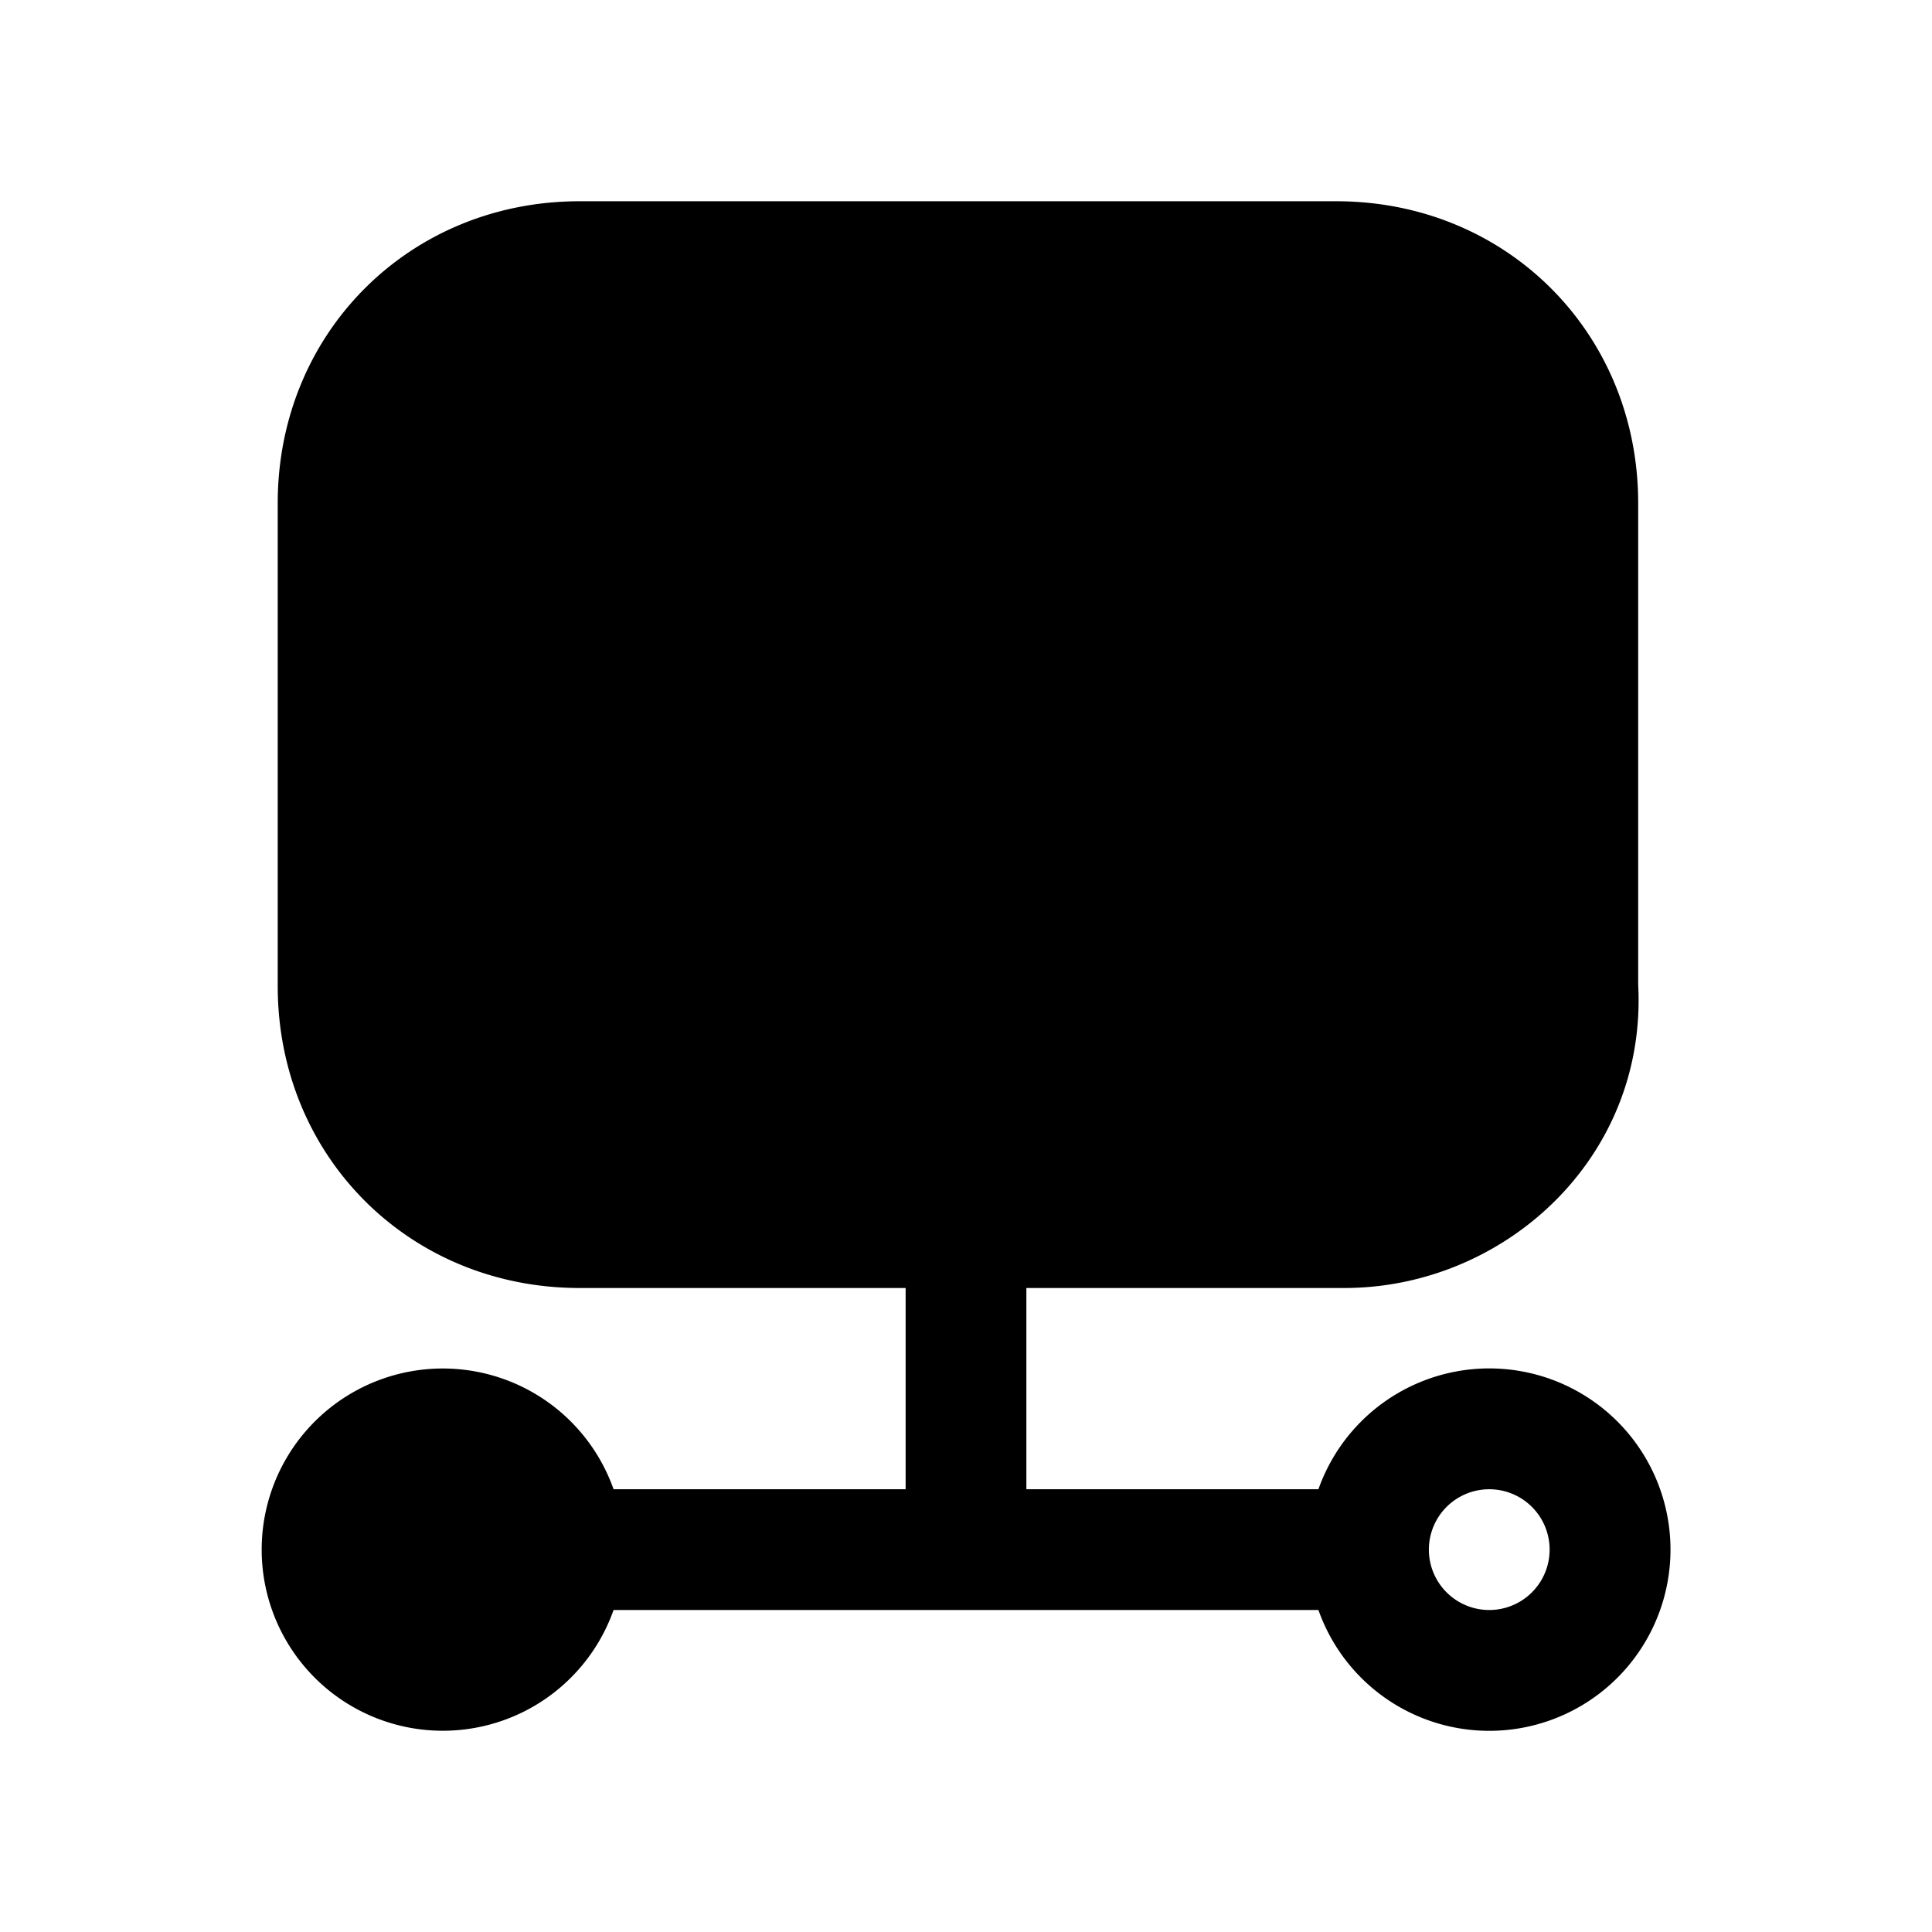 <svg xmlns="http://www.w3.org/2000/svg" fill="none" viewBox="0 0 24 24">
  <path fill="#000" d="M4.95 6.25C4.95 4.964 5.914 4 7.2 4h9.4c1.286 0 2.25.964 2.25 2.25v6l.001.044c.072 1.227-.94 2.206-2.151 2.206H7.2c-1.286 0-2.25-.964-2.25-2.25zM16.7 16h-3.95v2.5h3.628a2.251 2.251 0 1 1 0 1.5H7.622a2.25 2.25 0 1 1 0-1.5h3.628V16H7.2c-2.114 0-3.75-1.636-3.75-3.75v-6c0-2.114 1.636-3.75 3.75-3.75h9.4c2.114 0 3.75 1.636 3.75 3.75v5.98c.114 2.16-1.67 3.77-3.65 3.77m1.05 3.25a.75.75 0 1 0 1.5 0 .75.75 0 0 0-1.5 0M5.5 18.5a.75.75 0 1 1 0 1.5.75.75 0 0 1 0-1.5M7.135 5.98a.75.75 0 1 0-.67 1.34l4 2a3.55 3.55 0 0 0 2.87 0l4-2a.75.75 0 0 0-.67-1.34l-3.98 1.989c-.5.208-1.07.208-1.57 0l-3.98-1.99Z"/>
</svg>
